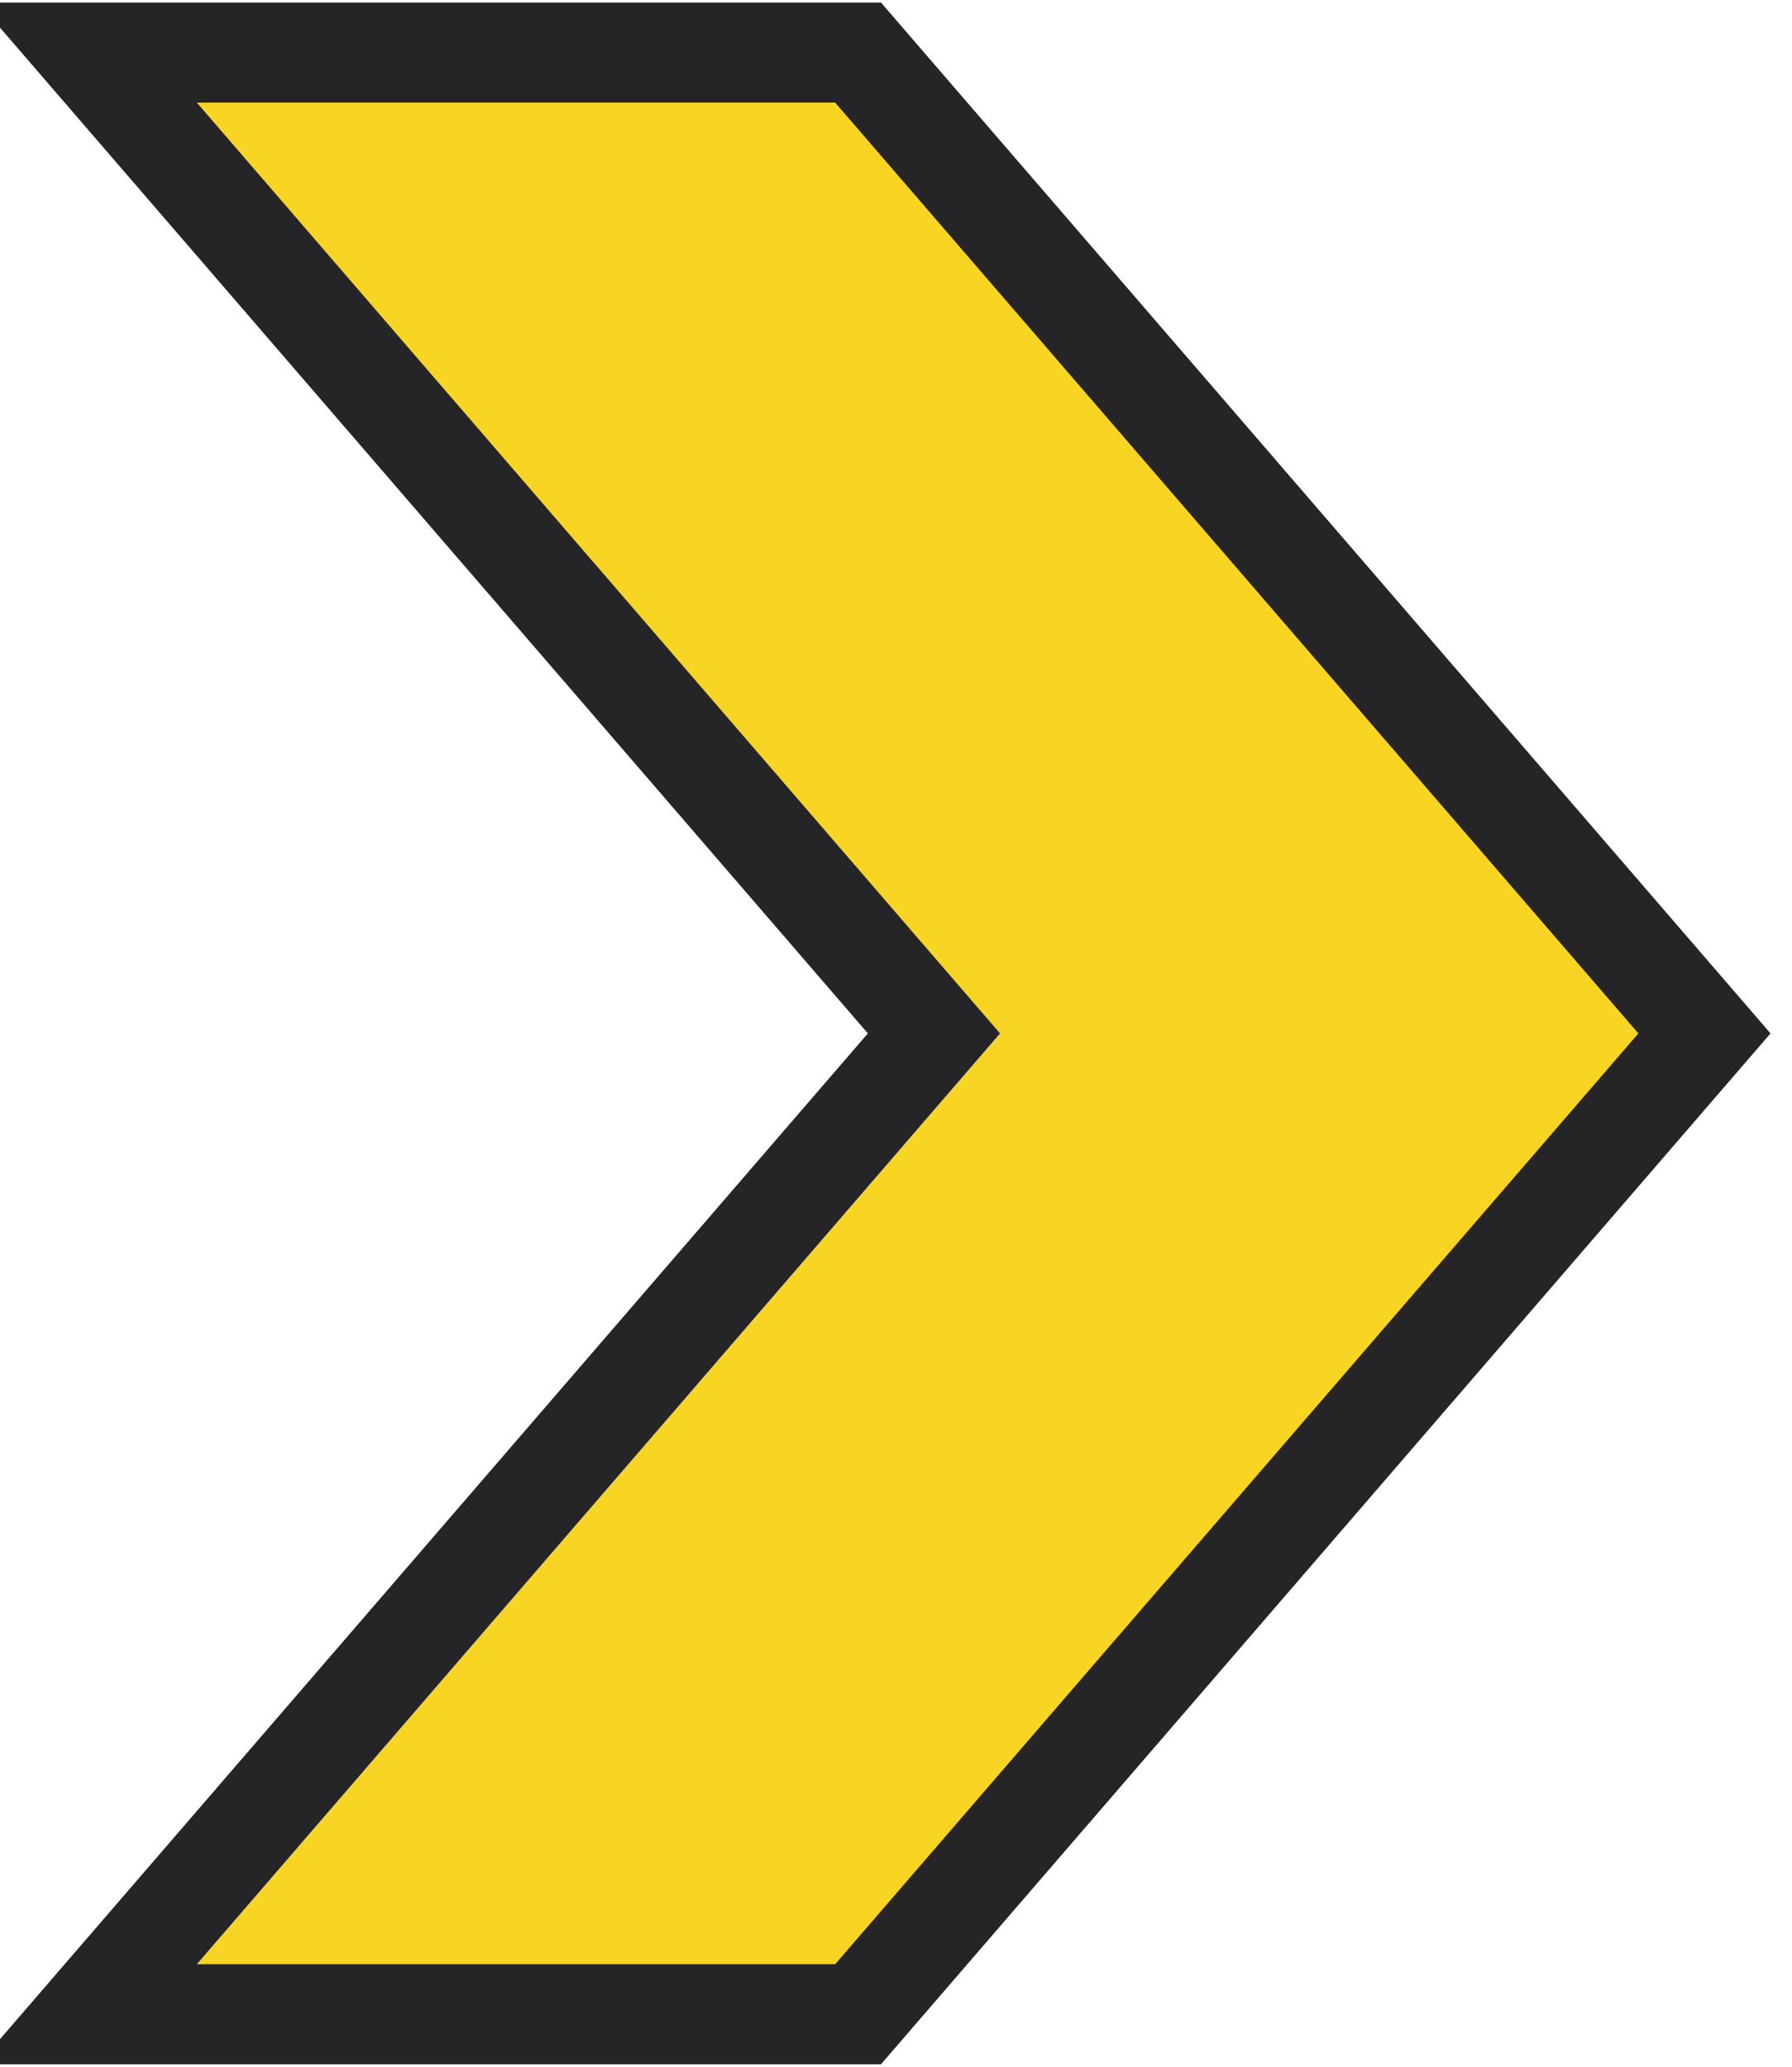 <?xml version="1.0" encoding="utf-8"?>
<!-- Generator: Adobe Illustrator 19.0.0, SVG Export Plug-In . SVG Version: 6.00 Build 0)  -->
<svg version="1.1" id="Capa_1" xmlns="http://www.w3.org/2000/svg" xmlns:xlink="http://www.w3.org/1999/xlink" x="0px" y="0px"
	 viewBox="-282 403.5 30.7 35.4" style="enable-background:new -282 403.5 30.7 35.4;" xml:space="preserve">
<style type="text/css">
	.st0{fill:#F9D523;stroke:#252527;stroke-width:1.714;stroke-miterlimit:10;}
</style>
<g id="XMLID_6328_">
	<polygon id="XMLID_6329_" class="st0" points="-267.3,404.4 -252.8,421.2 -267.3,438 -280.5,438 -266,421.2 -280.5,404.4 	"/>
</g>
</svg>
